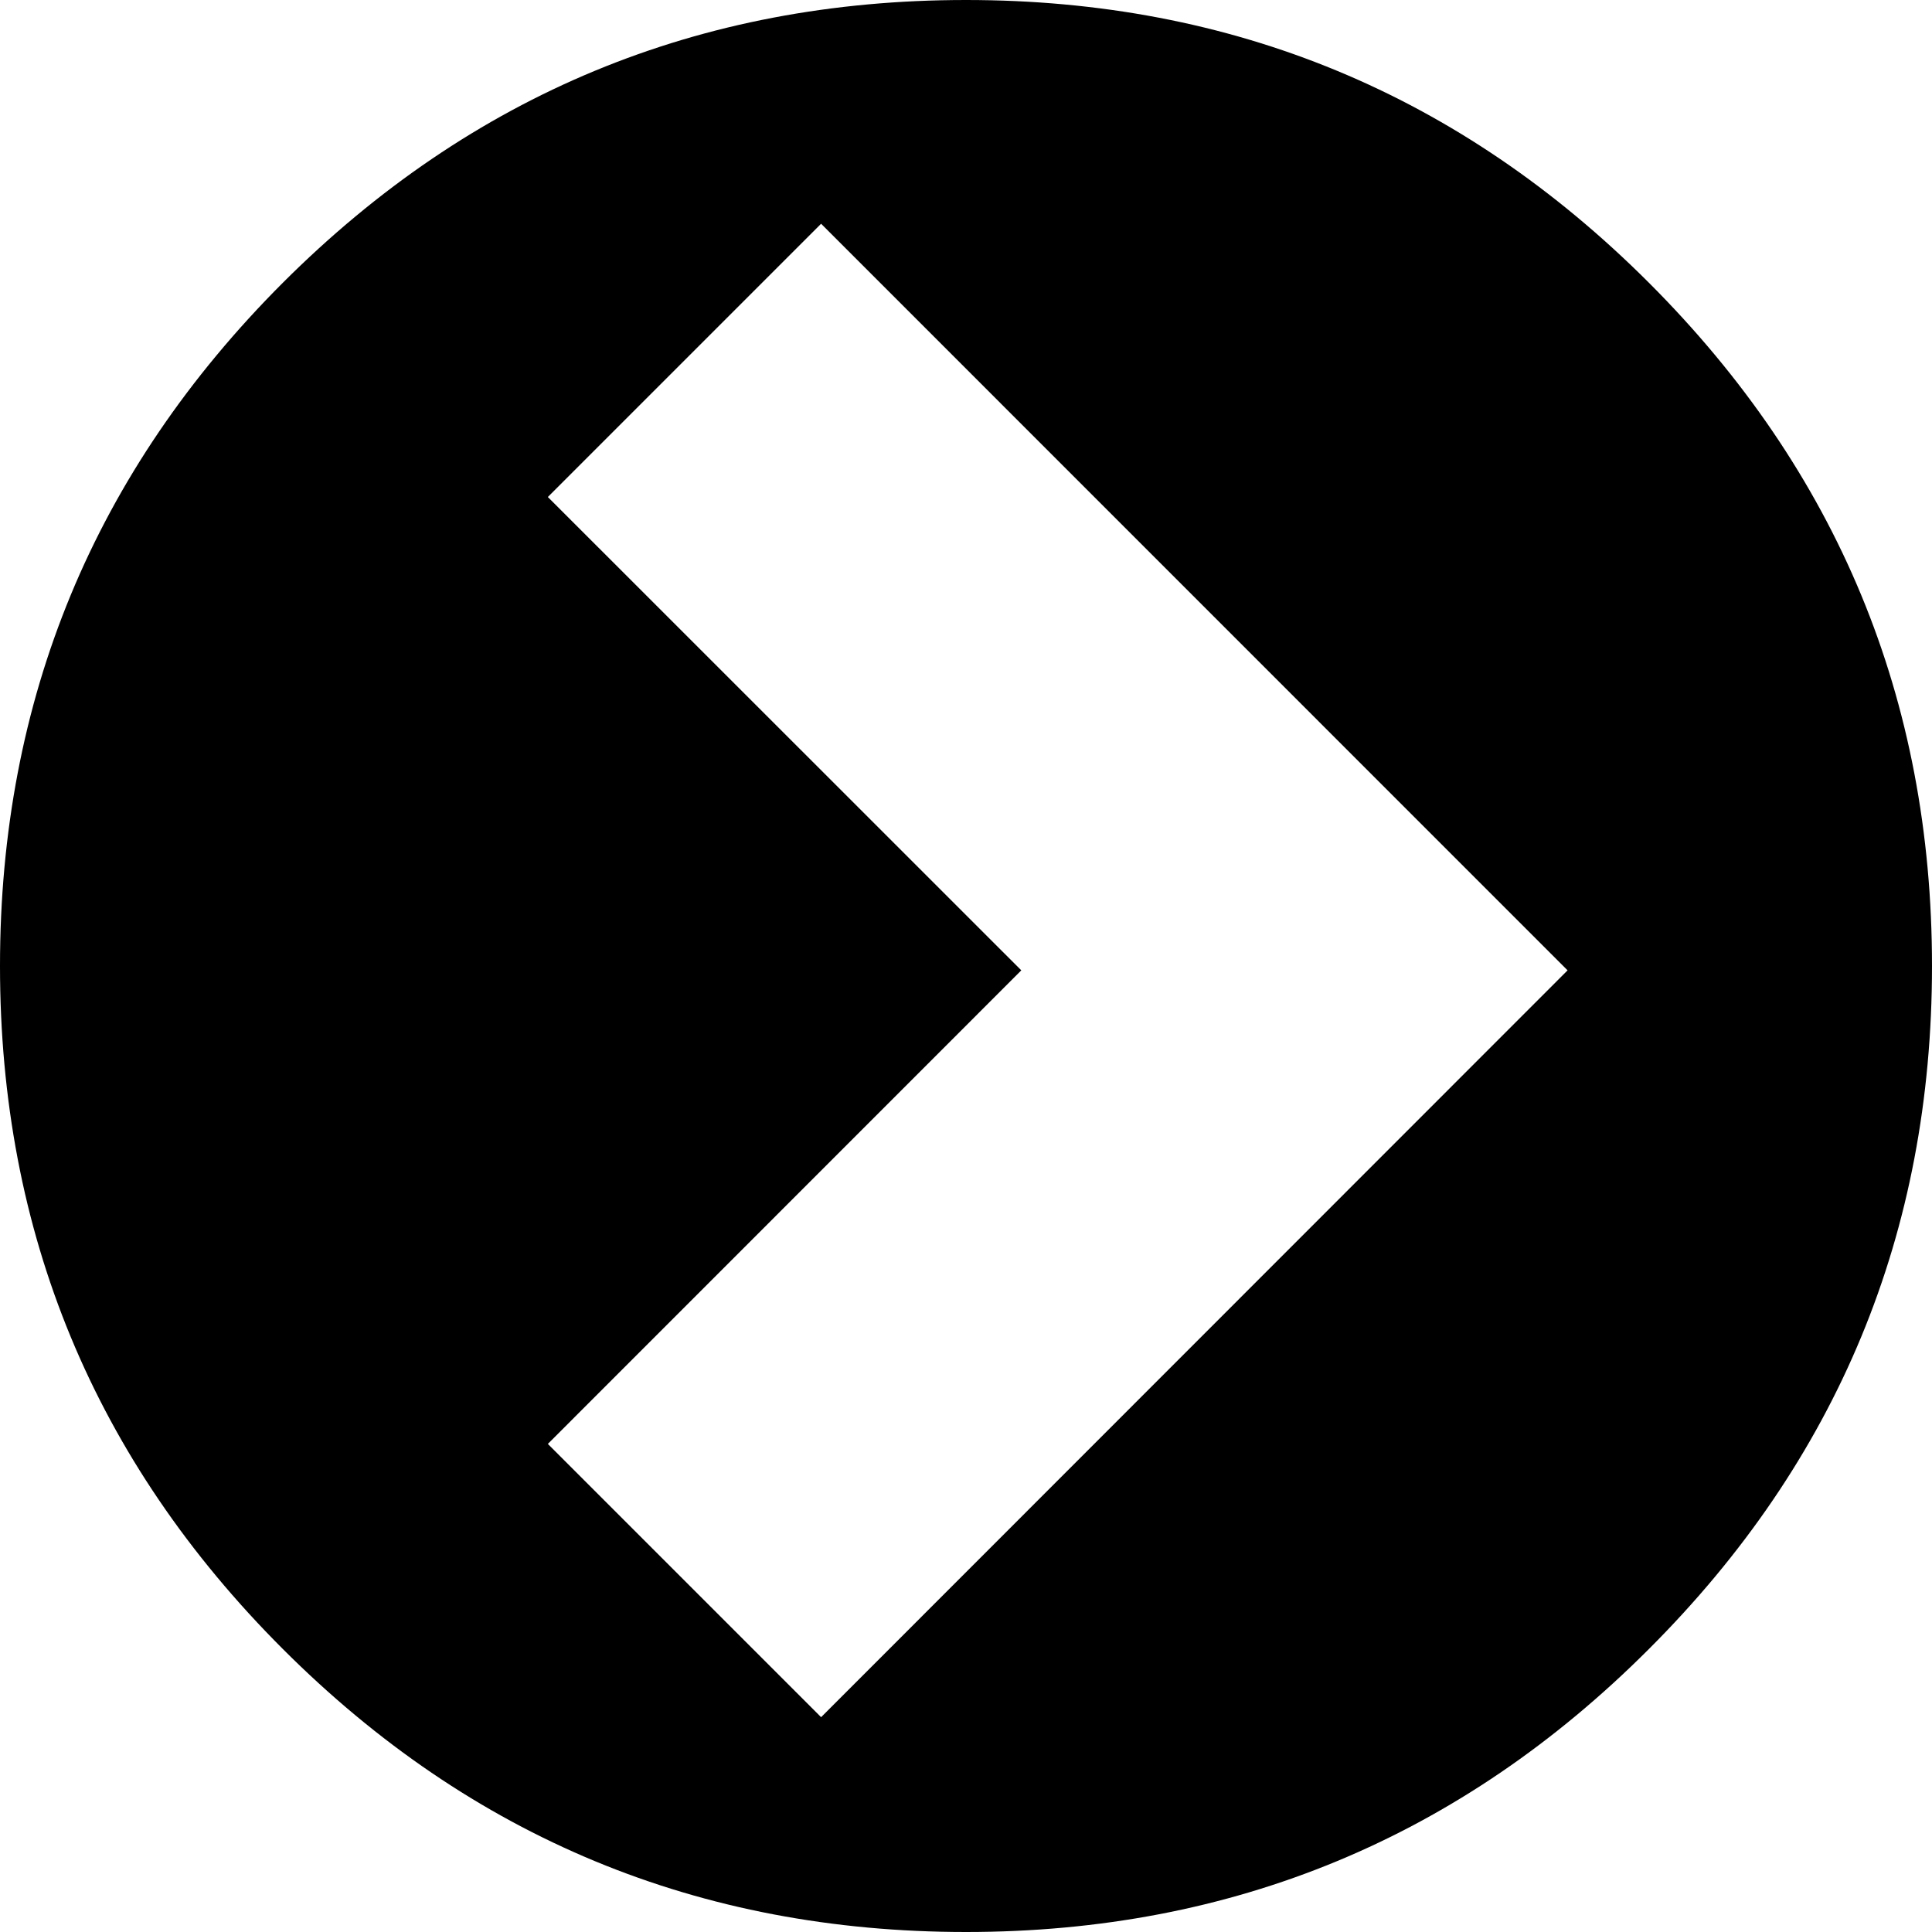 <?xml version="1.0" encoding="utf-8"?>
<!-- Generator: Adobe Illustrator 16.0.0, SVG Export Plug-In . SVG Version: 6.00 Build 0)  -->
<!DOCTYPE svg PUBLIC "-//W3C//DTD SVG 1.1//EN" "http://www.w3.org/Graphics/SVG/1.1/DTD/svg11.dtd">
<svg version="1.1" id="Capa_1" xmlns="http://www.w3.org/2000/svg" xmlns:xlink="http://www.w3.org/1999/xlink" x="0px" y="0px"
	 width="400px" height="400px" viewBox="0 0 400 400" style="enable-background:new 0 0 400 400;" xml:space="preserve">
<style type="text/css">
<![CDATA[
	.st0{fill-rule:evenodd;clip-rule:evenodd;}
]]>
</style>
<path class="st0" d="M341.4,341.4C302.366,380.467,255.233,400,200,400S97.617,380.467,58.55,341.4C19.517,302.366,0,255.233,0,200
	S19.517,97.617,58.55,58.55C97.617,19.517,144.767,0,200,0s102.366,19.517,141.4,58.55C380.467,97.617,400,144.767,400,200
	S380.467,302.366,341.4,341.4z M170,355.525L324.55,200.9L170,46.325L113.425,102.9l98.025,98l-98.025,98.05L170,355.525z"/>
</svg>
